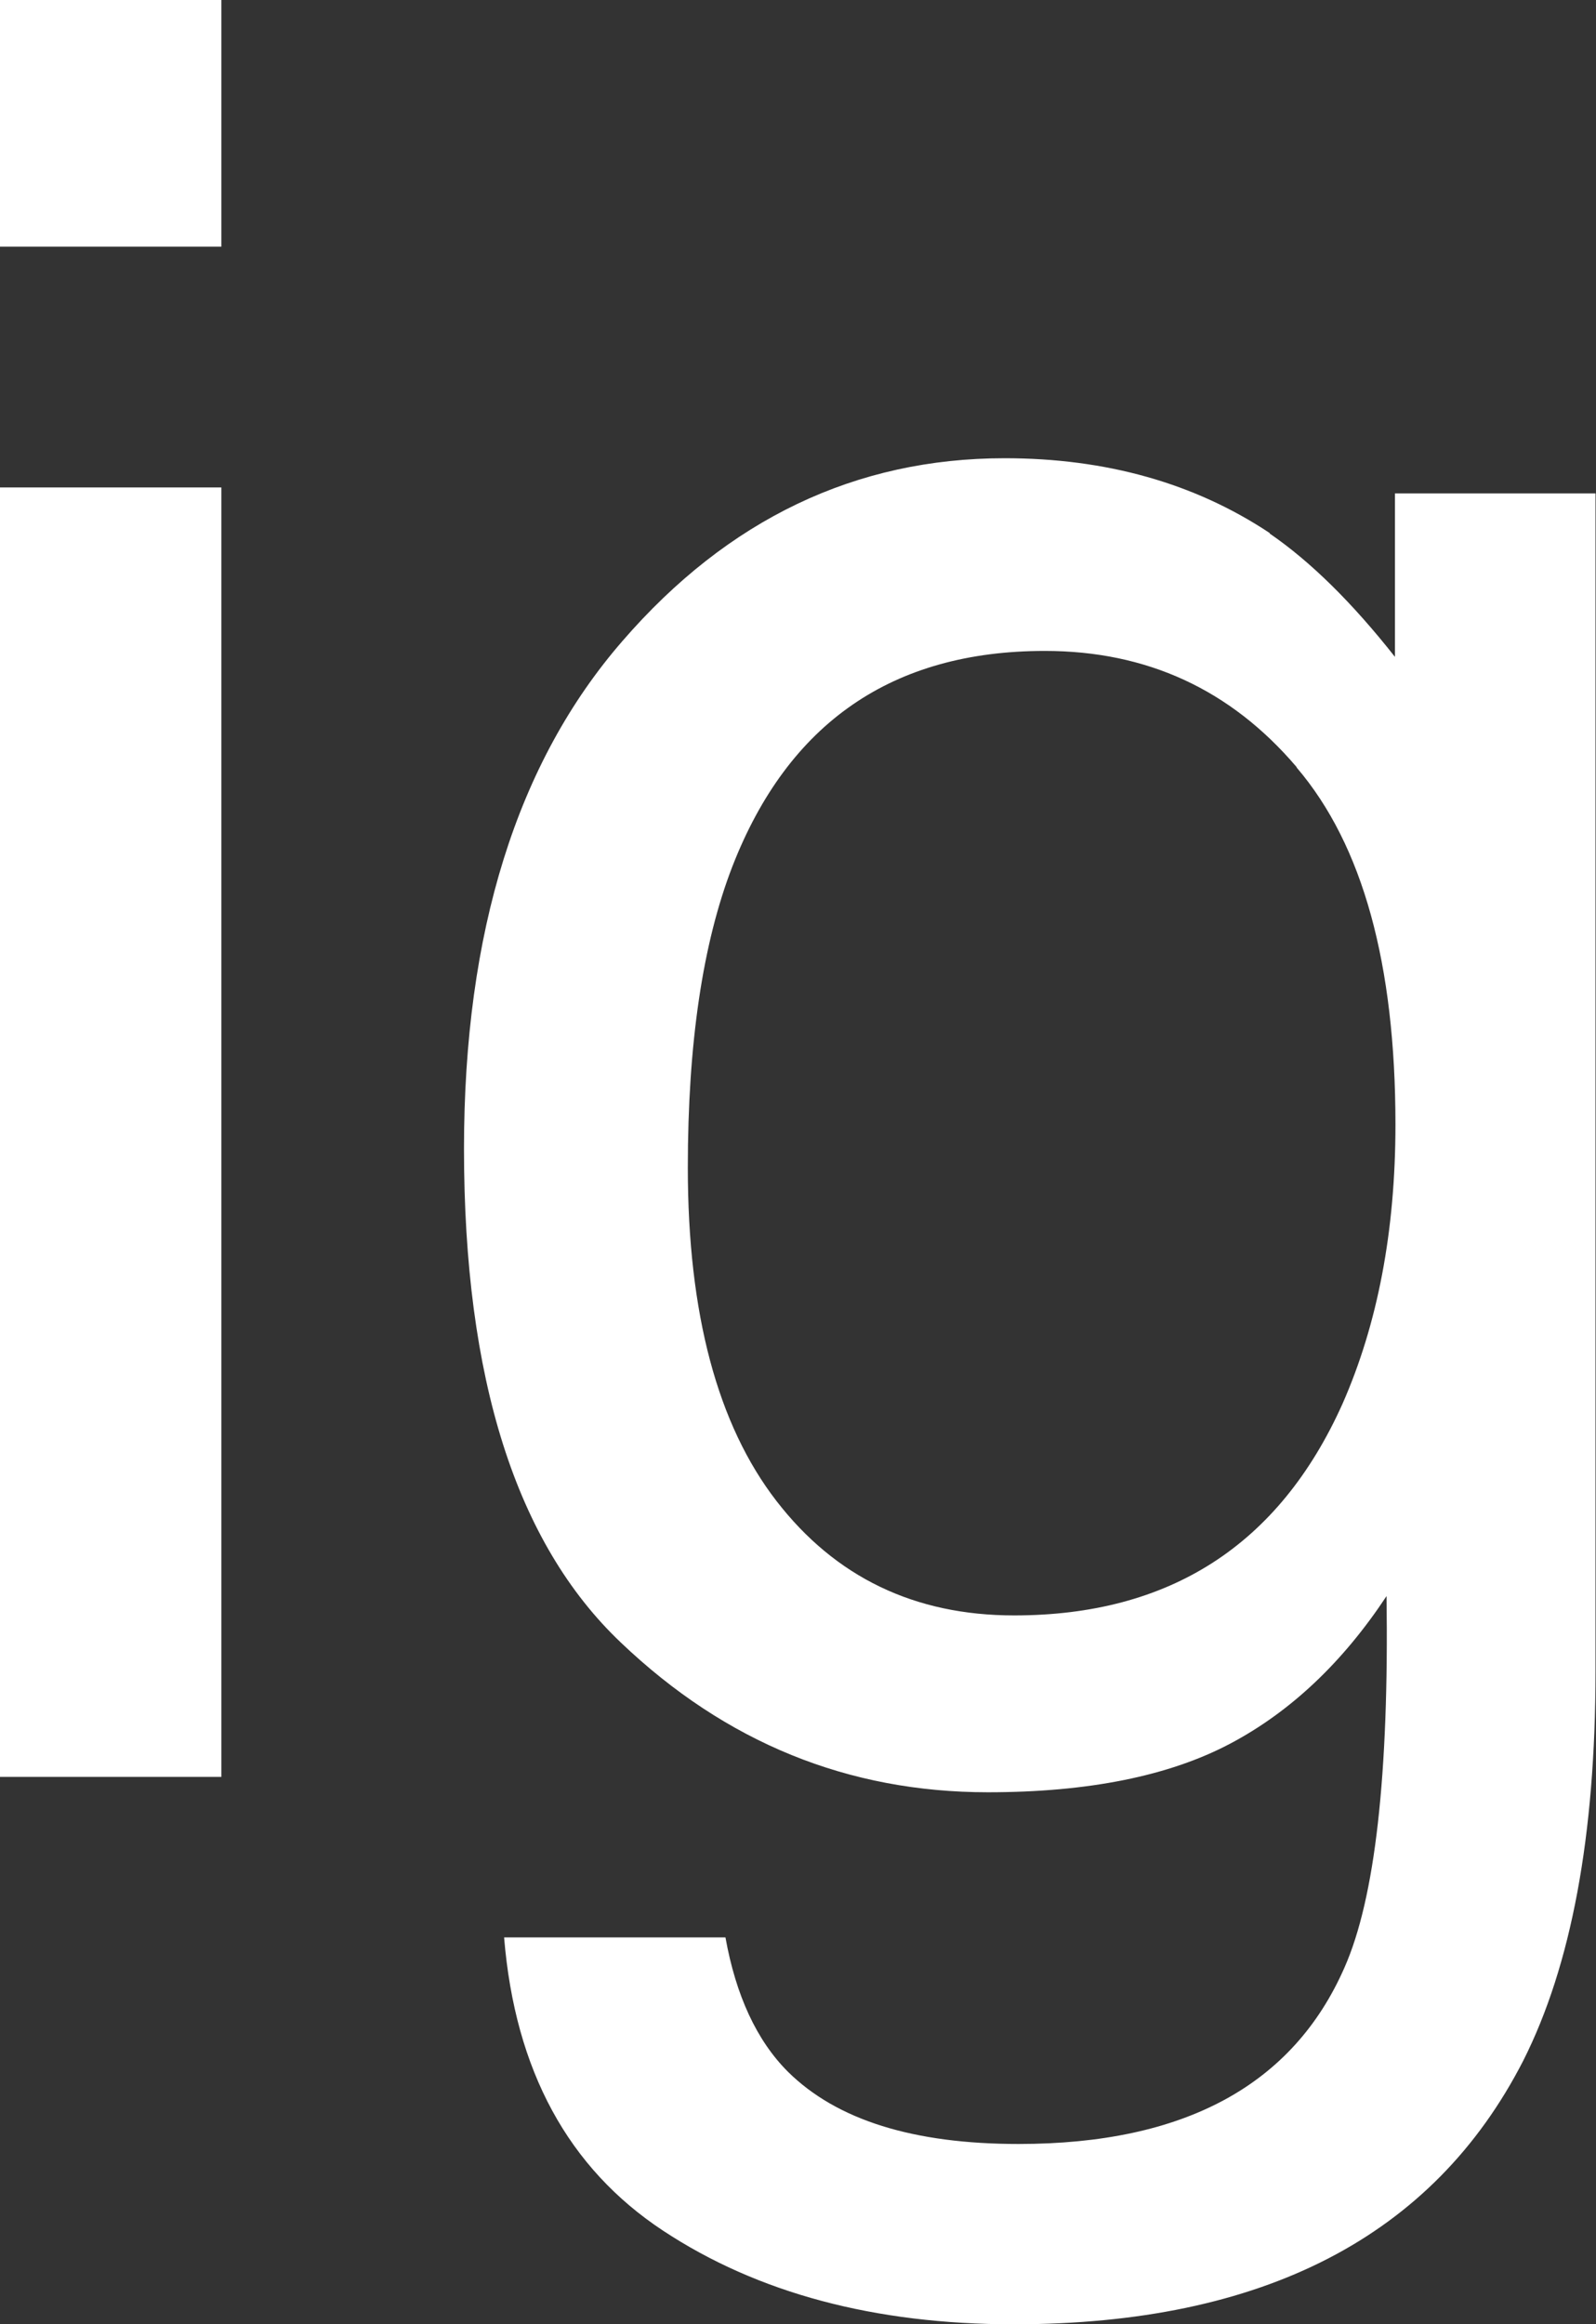 <?xml version="1.0" encoding="UTF-8"?>
<svg id="Layer_2" data-name="Layer 2" xmlns="http://www.w3.org/2000/svg" viewBox="0 0 32.23 46.92">
  <rect x="0" y="0" width="32.23" height="46.92" fill="#333333" stroke="none"/>
  <defs>
    <style>
      .cls-1 {
        fill: #fff;
      }
    </style>
  </defs>
  <g id="Layer_1-2" data-name="Layer 1">
    <g>
      <path class="cls-1" d="M0,0H4.47V4.98H0V0ZM0,9.84H4.47v26.03H0V9.84Z"/>
      <path class="cls-1" d="M25.64,10.77c.83,.57,1.67,1.4,2.53,2.49v-3.3h4.05v23.78c0,3.32-.49,5.94-1.46,7.86-1.82,3.55-5.25,5.32-10.29,5.32-2.81,0-5.17-.63-7.08-1.89-1.91-1.26-2.99-3.23-3.21-5.92h4.47c.21,1.17,.63,2.08,1.26,2.71,.99,.98,2.54,1.46,4.66,1.46,3.35,0,5.54-1.19,6.58-3.56,.62-1.4,.9-3.9,.85-7.5-.88,1.33-1.93,2.33-3.16,2.98-1.23,.65-2.86,.98-4.89,.98-2.82,0-5.29-1-7.41-3.02-2.12-2.01-3.17-5.33-3.17-9.97,0-4.38,1.07-7.8,3.2-10.25,2.13-2.46,4.71-3.69,7.72-3.69,2.04,0,3.83,.5,5.35,1.51Zm.54,4.71c-1.33-1.56-3.02-2.34-5.08-2.34-3.08,0-5.18,1.45-6.31,4.35-.6,1.55-.9,3.57-.9,6.08,0,2.95,.6,5.19,1.79,6.73,1.19,1.54,2.79,2.31,4.8,2.31,3.14,0,5.35-1.42,6.63-4.27,.71-1.61,1.07-3.49,1.07-5.64,0-3.24-.66-5.64-1.99-7.2Z"/>
    </g>
  </g>
</svg>
